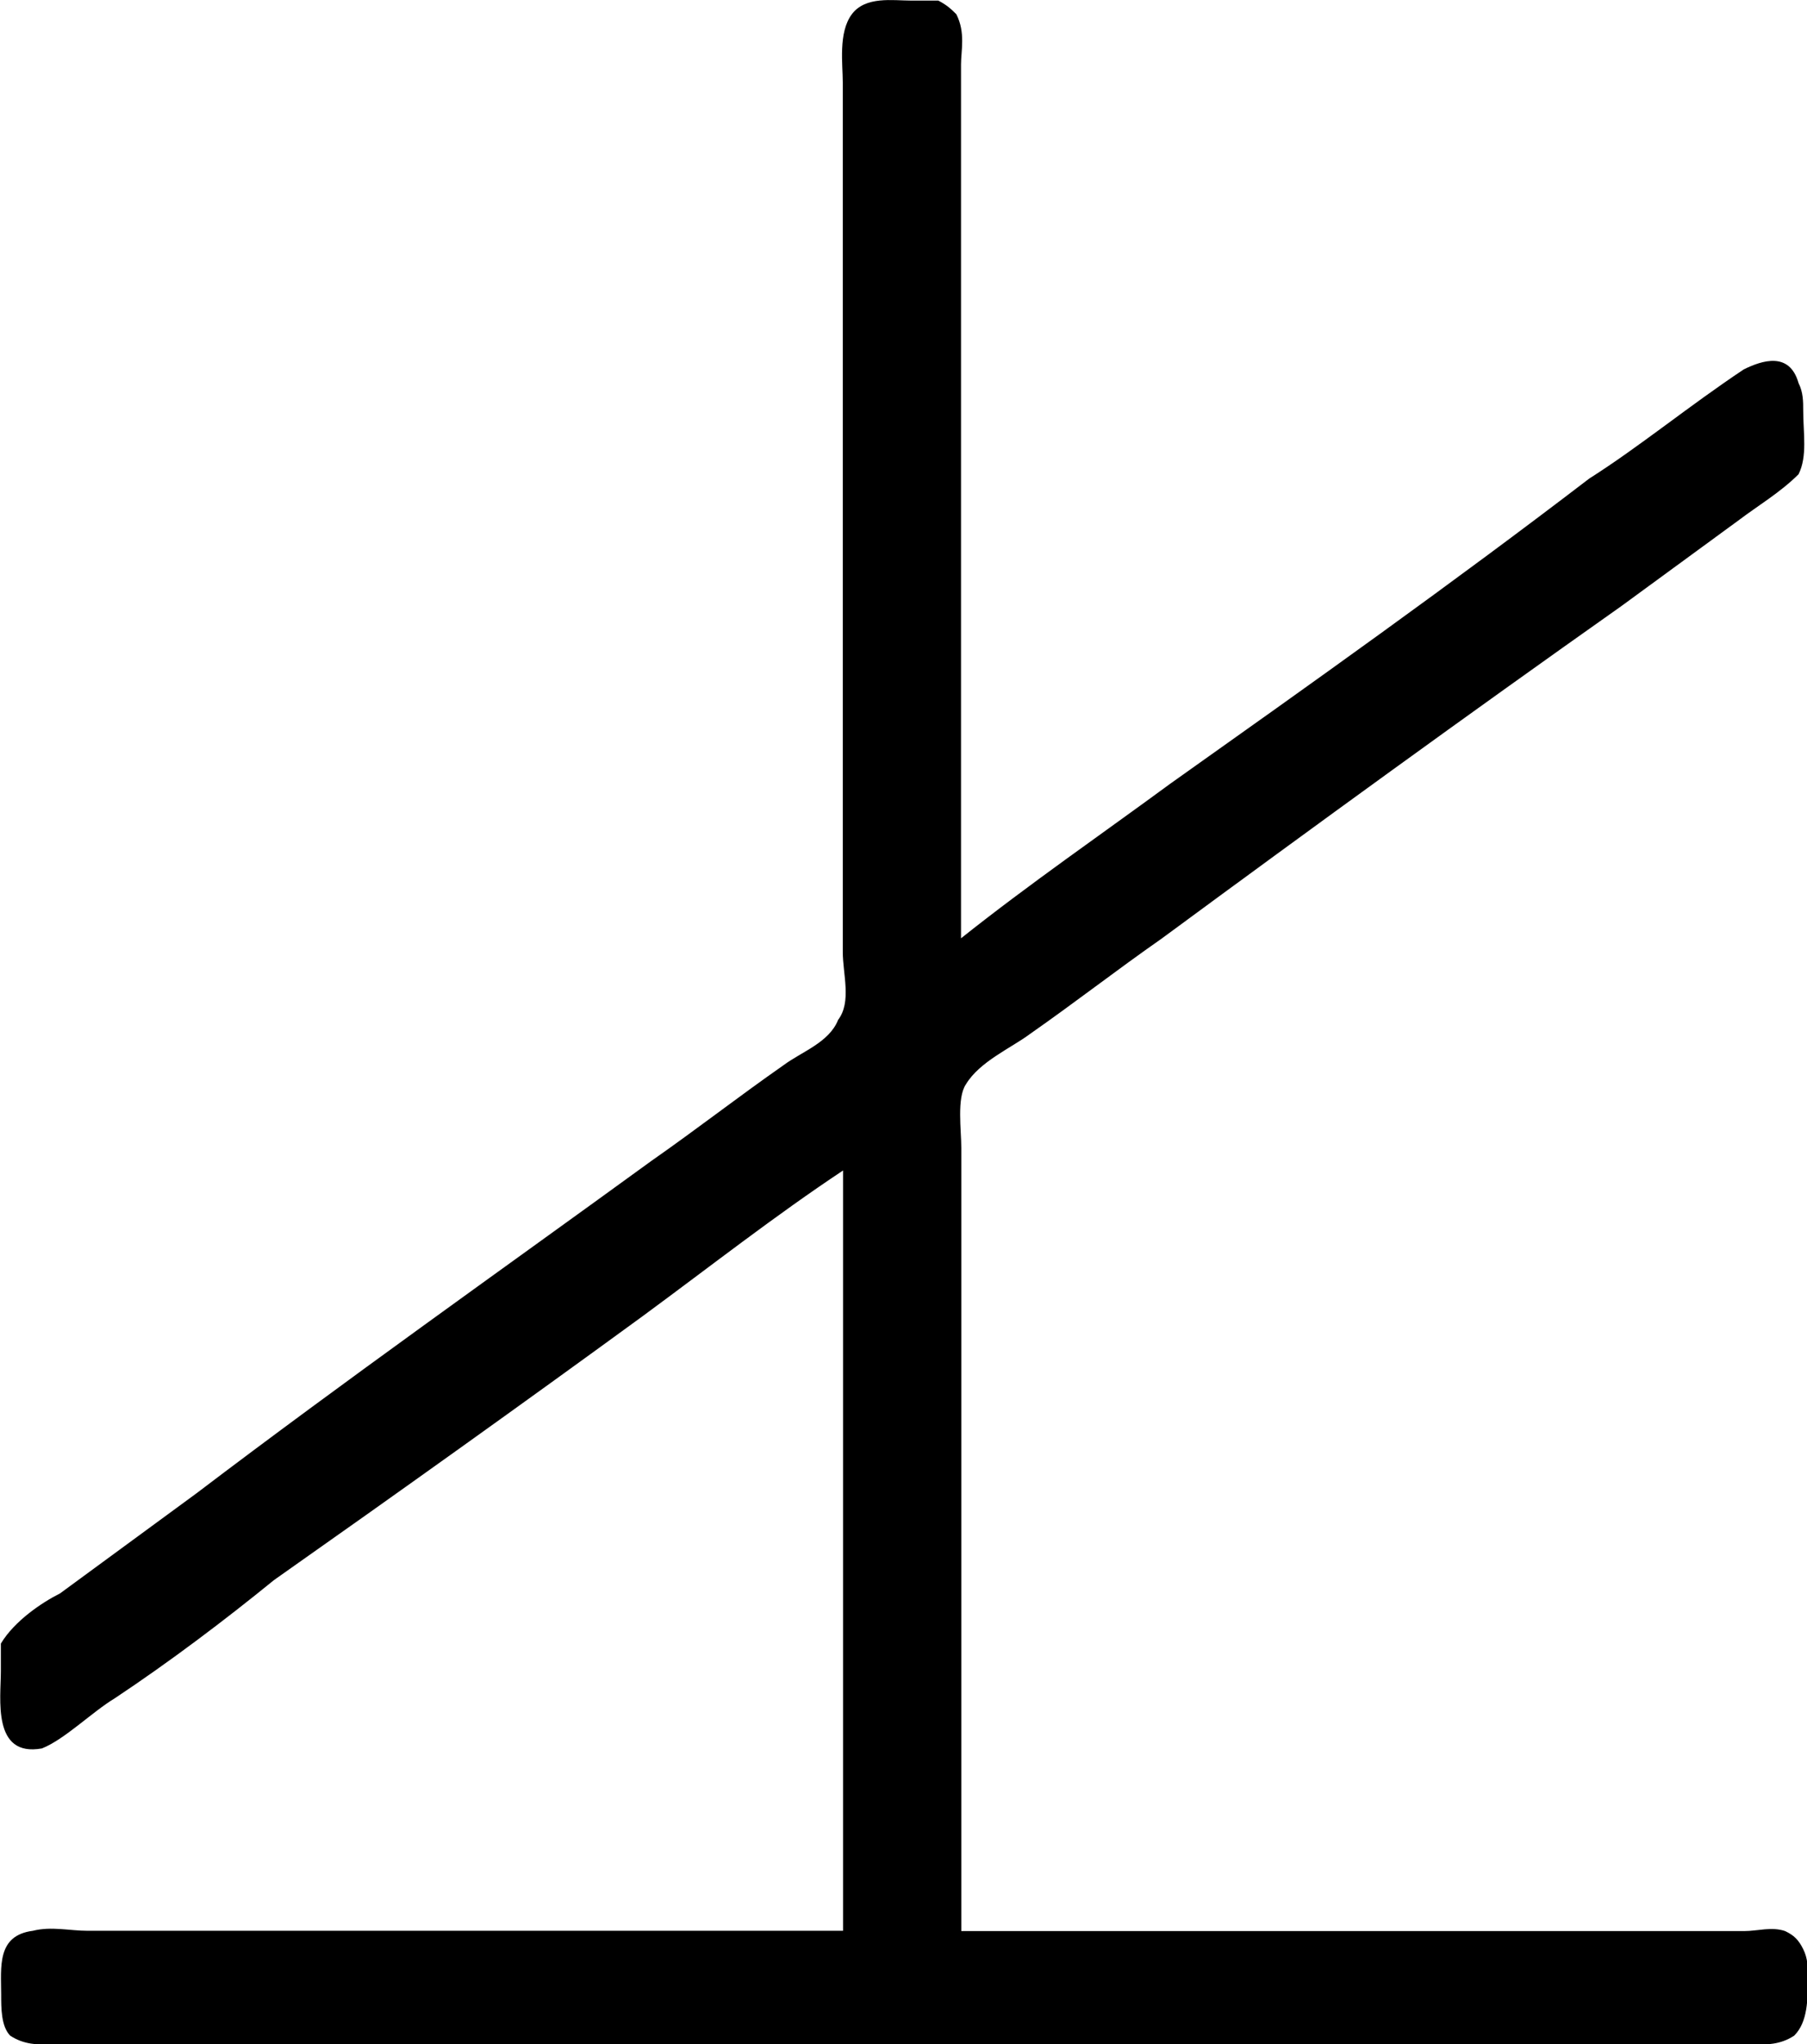 <?xml version="1.0" encoding="UTF-8"?>
<svg fill="#000000" version="1.1" viewBox="0 0 6.205 7.017" xmlns="http://www.w3.org/2000/svg" xmlns:xlink="http://www.w3.org/1999/xlink">
<defs>
<g id="a">
<path d="m3.453-3.016v2.609h-2.594c-0.062 0-0.125-0.016-0.188 0-0.125 0.016-0.109 0.125-0.109 0.219 0 0.047 0 0.109 0.031 0.141 0.047 0.031 0.094 0.031 0.141 0.031h0.203 5.641c0.047 0 0.094 0 0.141-0.031 0.047-0.047 0.047-0.125 0.047-0.203 0-0.031 0-0.062-0.016-0.094s-0.031-0.047-0.062-0.062c-0.047-0.016-0.094 0-0.141 0h-2.688v-2.688c0-0.062-0.016-0.172 0.016-0.219 0.047-0.078 0.156-0.125 0.219-0.172 0.156-0.109 0.297-0.219 0.453-0.328 0.531-0.391 1.047-0.766 1.578-1.141l0.406-0.297c0.062-0.047 0.141-0.094 0.203-0.156 0.031-0.062 0.016-0.141 0.016-0.219 0-0.031 0-0.062-0.016-0.094-0.031-0.109-0.125-0.078-0.188-0.047-0.188 0.125-0.359 0.266-0.531 0.375-0.469 0.359-0.953 0.703-1.438 1.047-0.234 0.172-0.484 0.344-0.719 0.531v-3c0-0.047 0.016-0.109-0.016-0.172-0.016-0.016-0.031-0.031-0.062-0.047h-0.094c-0.062 0-0.156-0.016-0.203 0.047s-0.031 0.172-0.031 0.234v2.984c0 0.078 0.031 0.172-0.016 0.234-0.031 0.078-0.125 0.109-0.188 0.156-0.156 0.109-0.297 0.219-0.453 0.328-0.516 0.375-1.047 0.75-1.562 1.141l-0.469 0.344c-0.062 0.031-0.156 0.094-0.203 0.172v0.094c0 0.094-0.031 0.297 0.141 0.266 0.078-0.031 0.172-0.125 0.25-0.172 0.188-0.125 0.375-0.266 0.547-0.406 0.422-0.297 0.859-0.609 1.266-0.906 0.234-0.172 0.453-0.344 0.688-0.5z"/>
</g>
</defs>
<g transform="translate(-149.27 -127.73)">
<use x="148.712" y="134.765" xlink:href="#a"/>
</g>
</svg>
